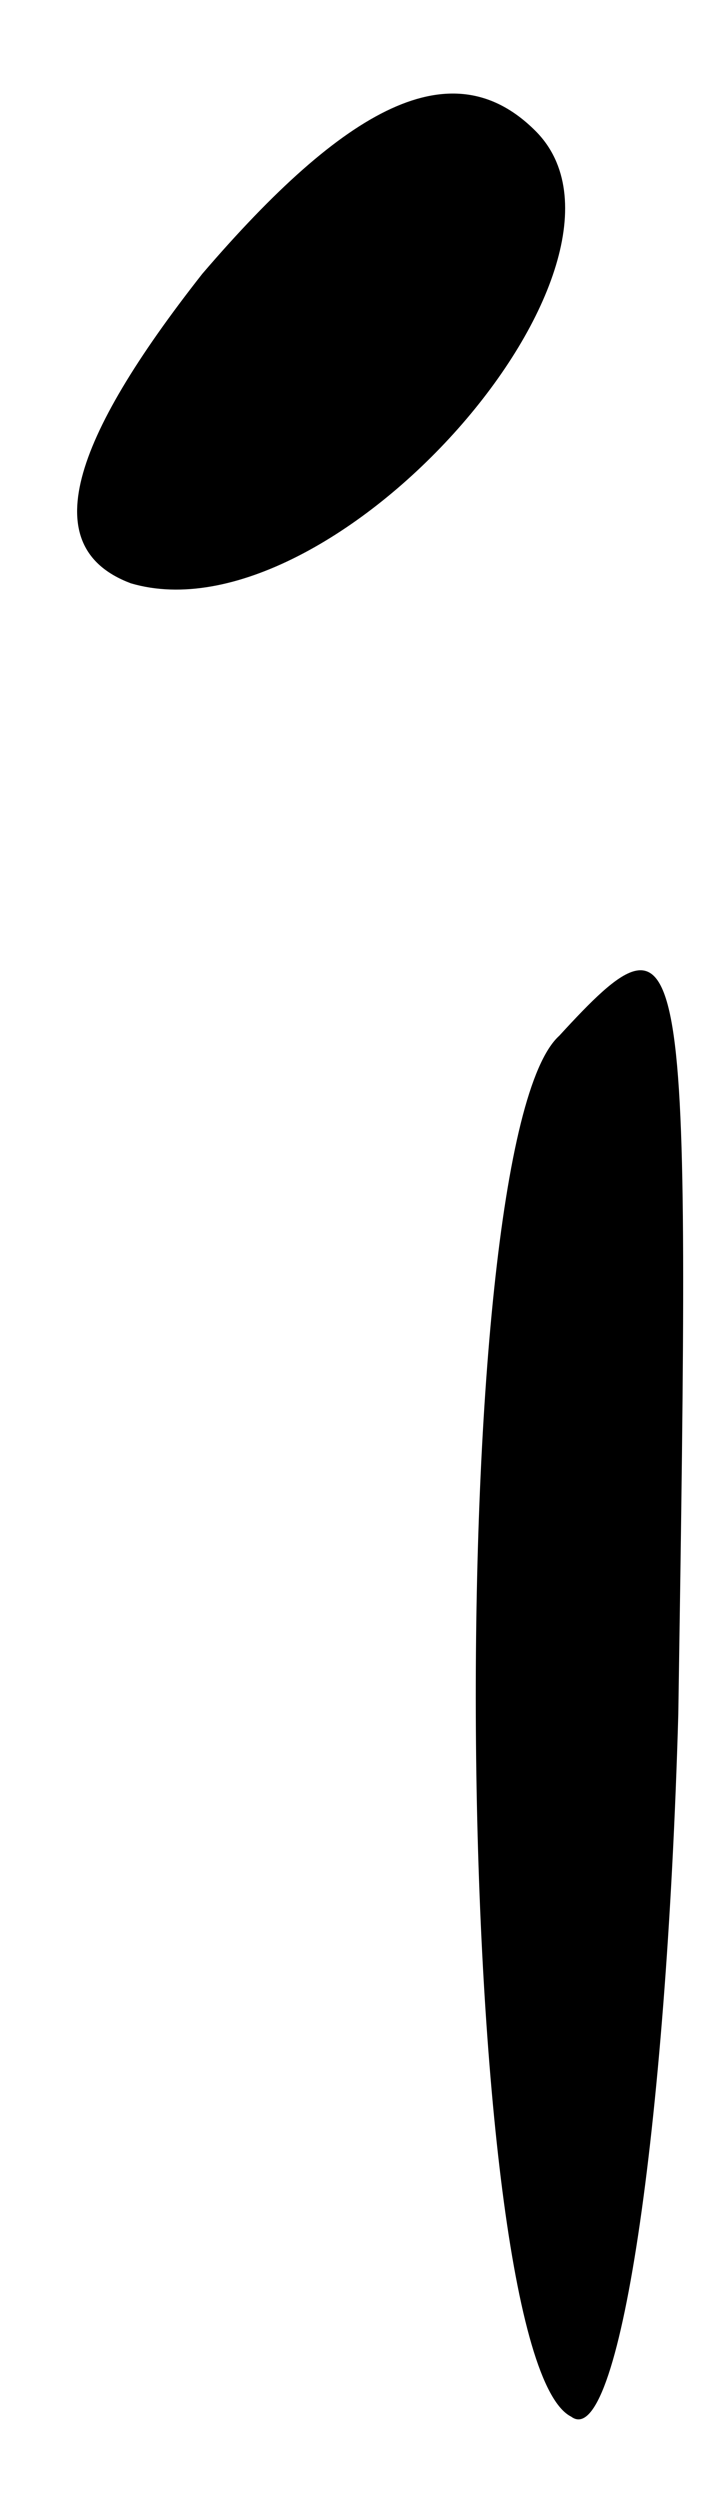 <?xml version="1.0" standalone="no"?>
<!DOCTYPE svg PUBLIC "-//W3C//DTD SVG 20010904//EN"
 "http://www.w3.org/TR/2001/REC-SVG-20010904/DTD/svg10.dtd">
<svg version="1.0" xmlns="http://www.w3.org/2000/svg"
 width="6pt" height="21pt" viewBox="0 0 6 21"
 preserveAspectRatio="xMidYMid meet">
<g transform="translate(0,21) scale(0.1,-0.1)"
fill="#000000" stroke="none">
<path fill="#000000" stroke="none" d="M17 187 c-11 -14 -14 -23 -6 -26 17 -5
45 27 34 38 -7 7 -16 2 -28 -12z"/>
<path fill="#000000" stroke="none" d="M47 123 c-10 -9 -9 -111 1 -116 4 -3 8
24 9 59 1 66 1 69 -10 57z"/>
</g>
</svg>
